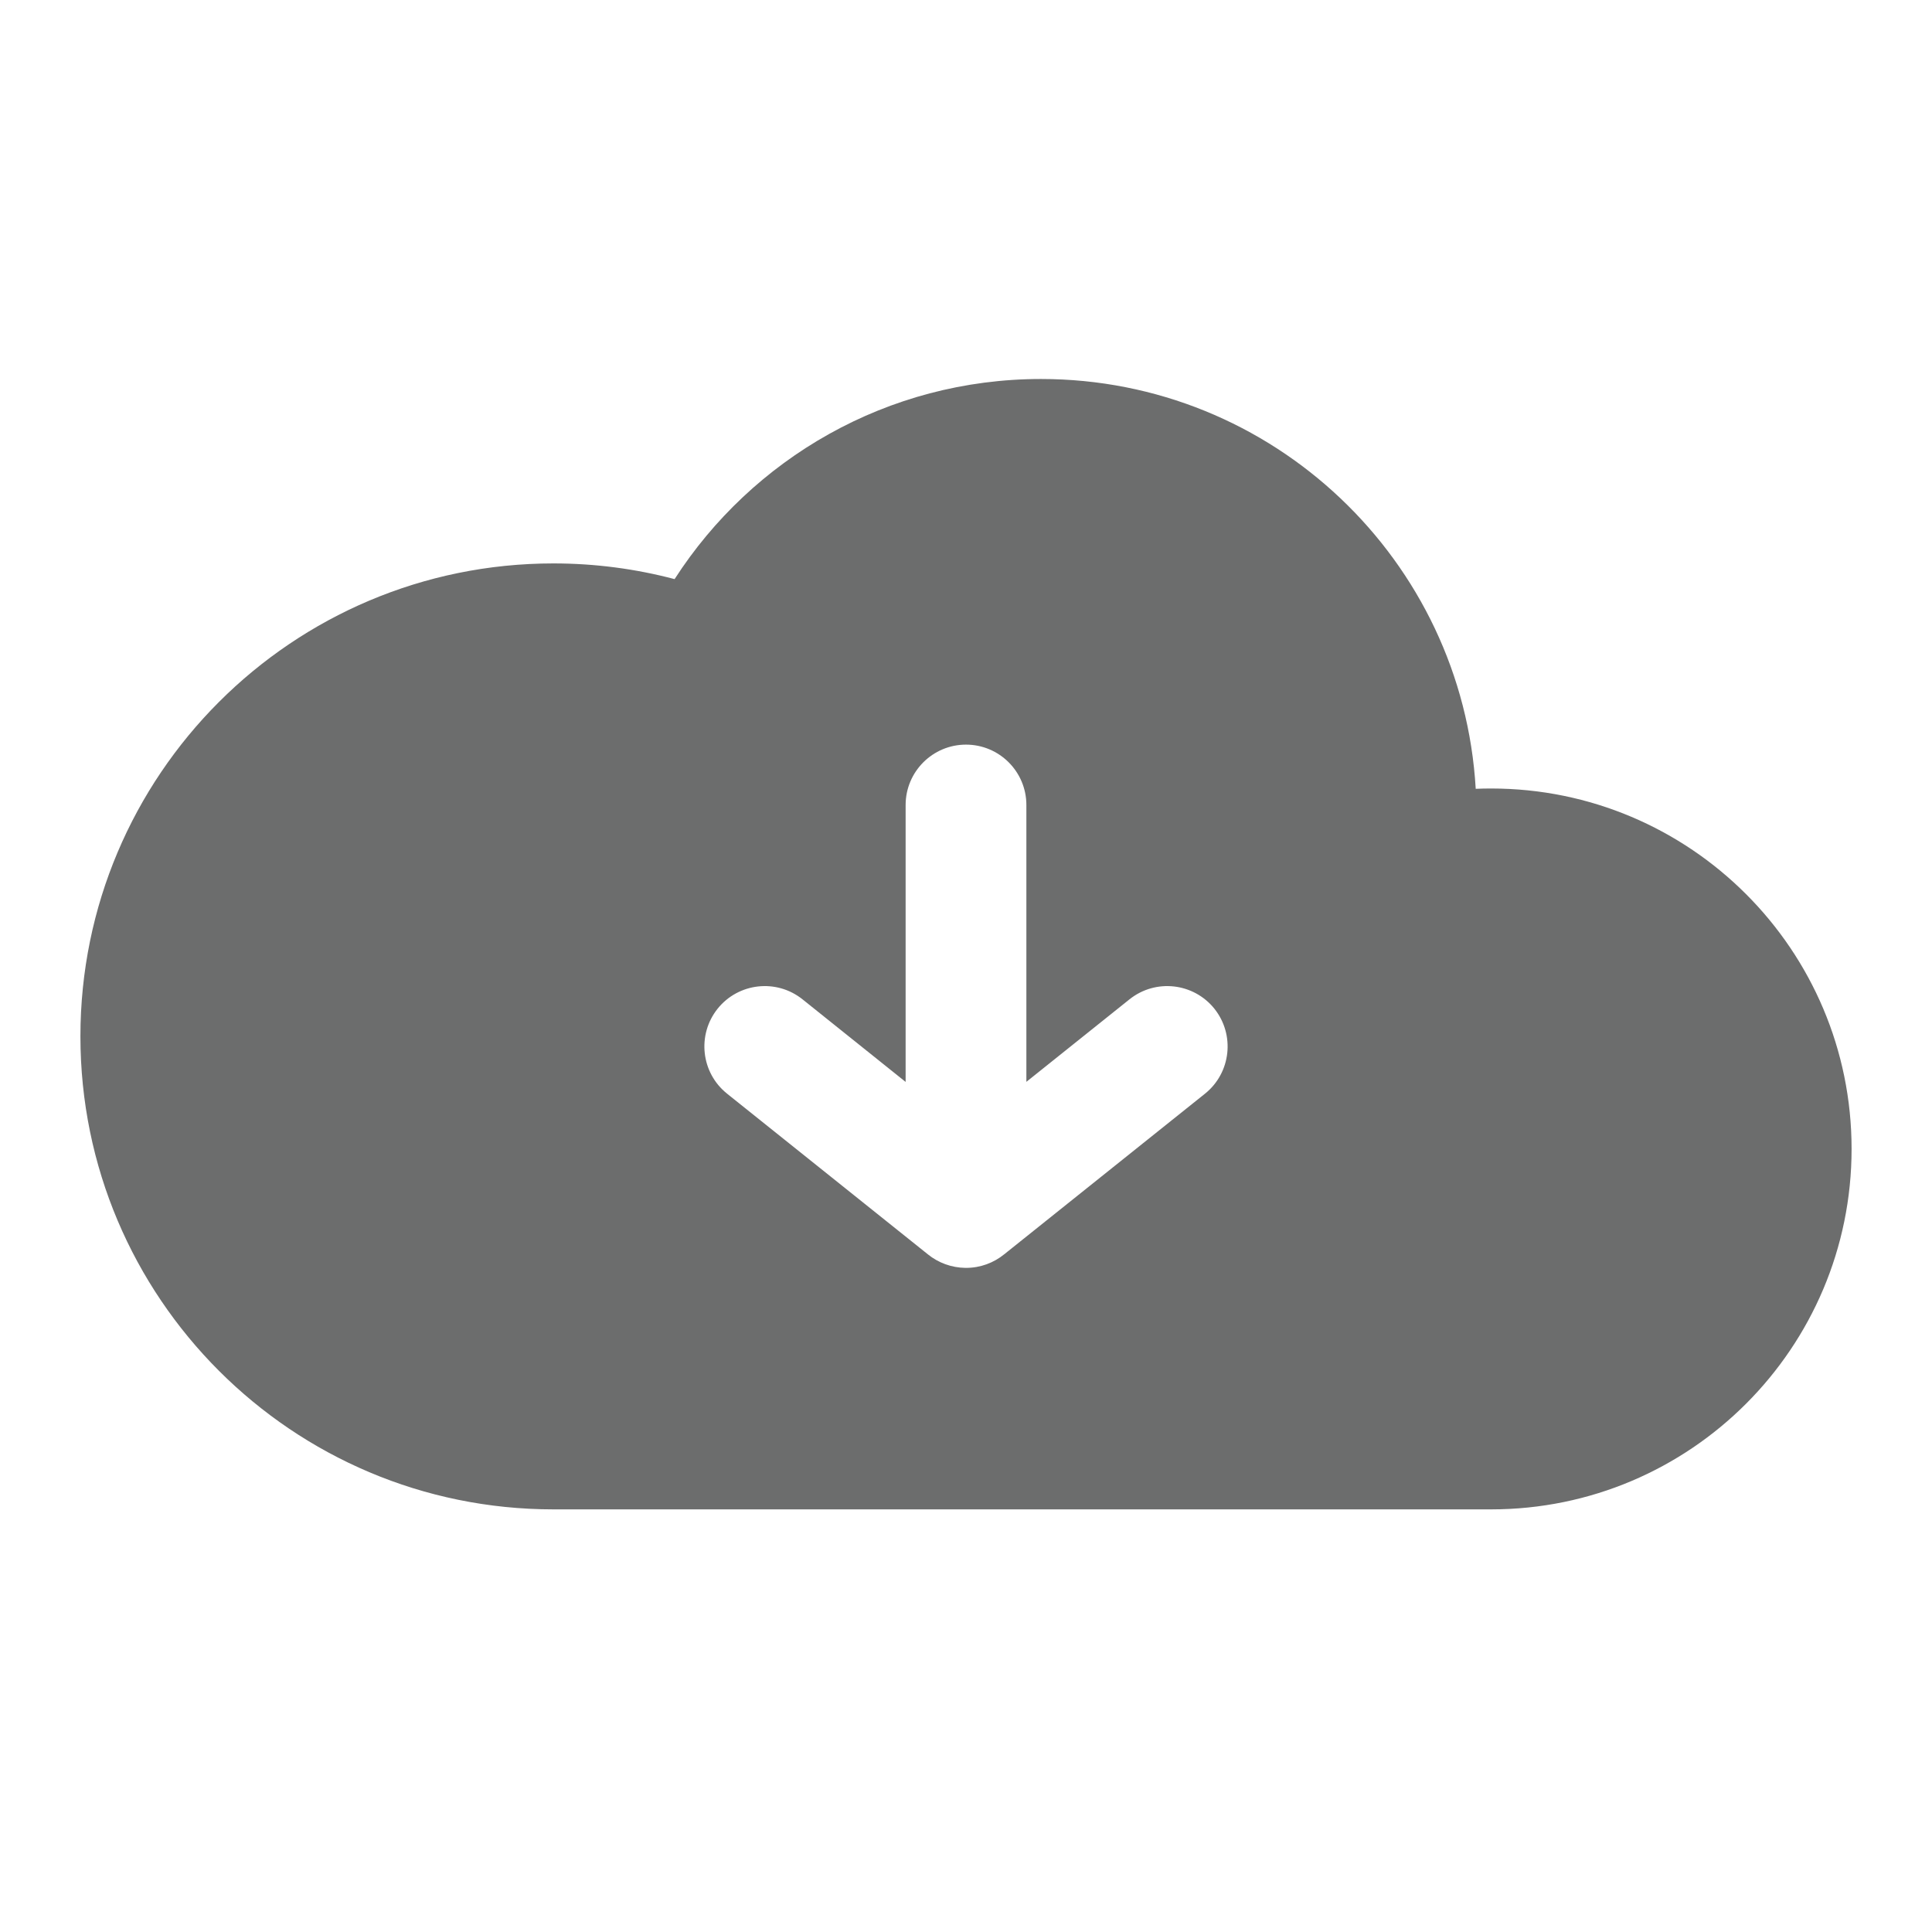 <svg width="24" height="24" viewBox="0 0 24 24" fill="none" xmlns="http://www.w3.org/2000/svg">
<path fill-rule="evenodd" clip-rule="evenodd" d="M8.38 7.194C9.342 5.7 11.021 4.708 12.932 4.708C15.812 4.708 18.167 6.96 18.332 9.799C18.396 9.796 18.459 9.795 18.523 9.795C20.996 9.795 23.001 11.8 23.001 14.272C23.001 16.745 20.996 18.75 18.523 18.75H6.875C3.63 18.75 0.999 16.119 0.999 12.874C0.999 9.63 3.63 6.999 6.875 6.999C7.394 6.999 7.899 7.067 8.38 7.194ZM12 15.75C12.18 15.75 12.345 15.687 12.475 15.581L14.969 13.586C15.292 13.327 15.344 12.855 15.086 12.531C14.827 12.208 14.355 12.155 14.031 12.414L12.75 13.439V10C12.75 9.586 12.414 9.25 12 9.25C11.586 9.25 11.25 9.586 11.25 10V13.44L9.969 12.414C9.645 12.155 9.173 12.208 8.914 12.531C8.656 12.855 8.708 13.327 9.032 13.586L11.529 15.584C11.656 15.686 11.818 15.748 11.994 15.75L12 15.75Z" fill="#6C6D6D"/>
</svg>
